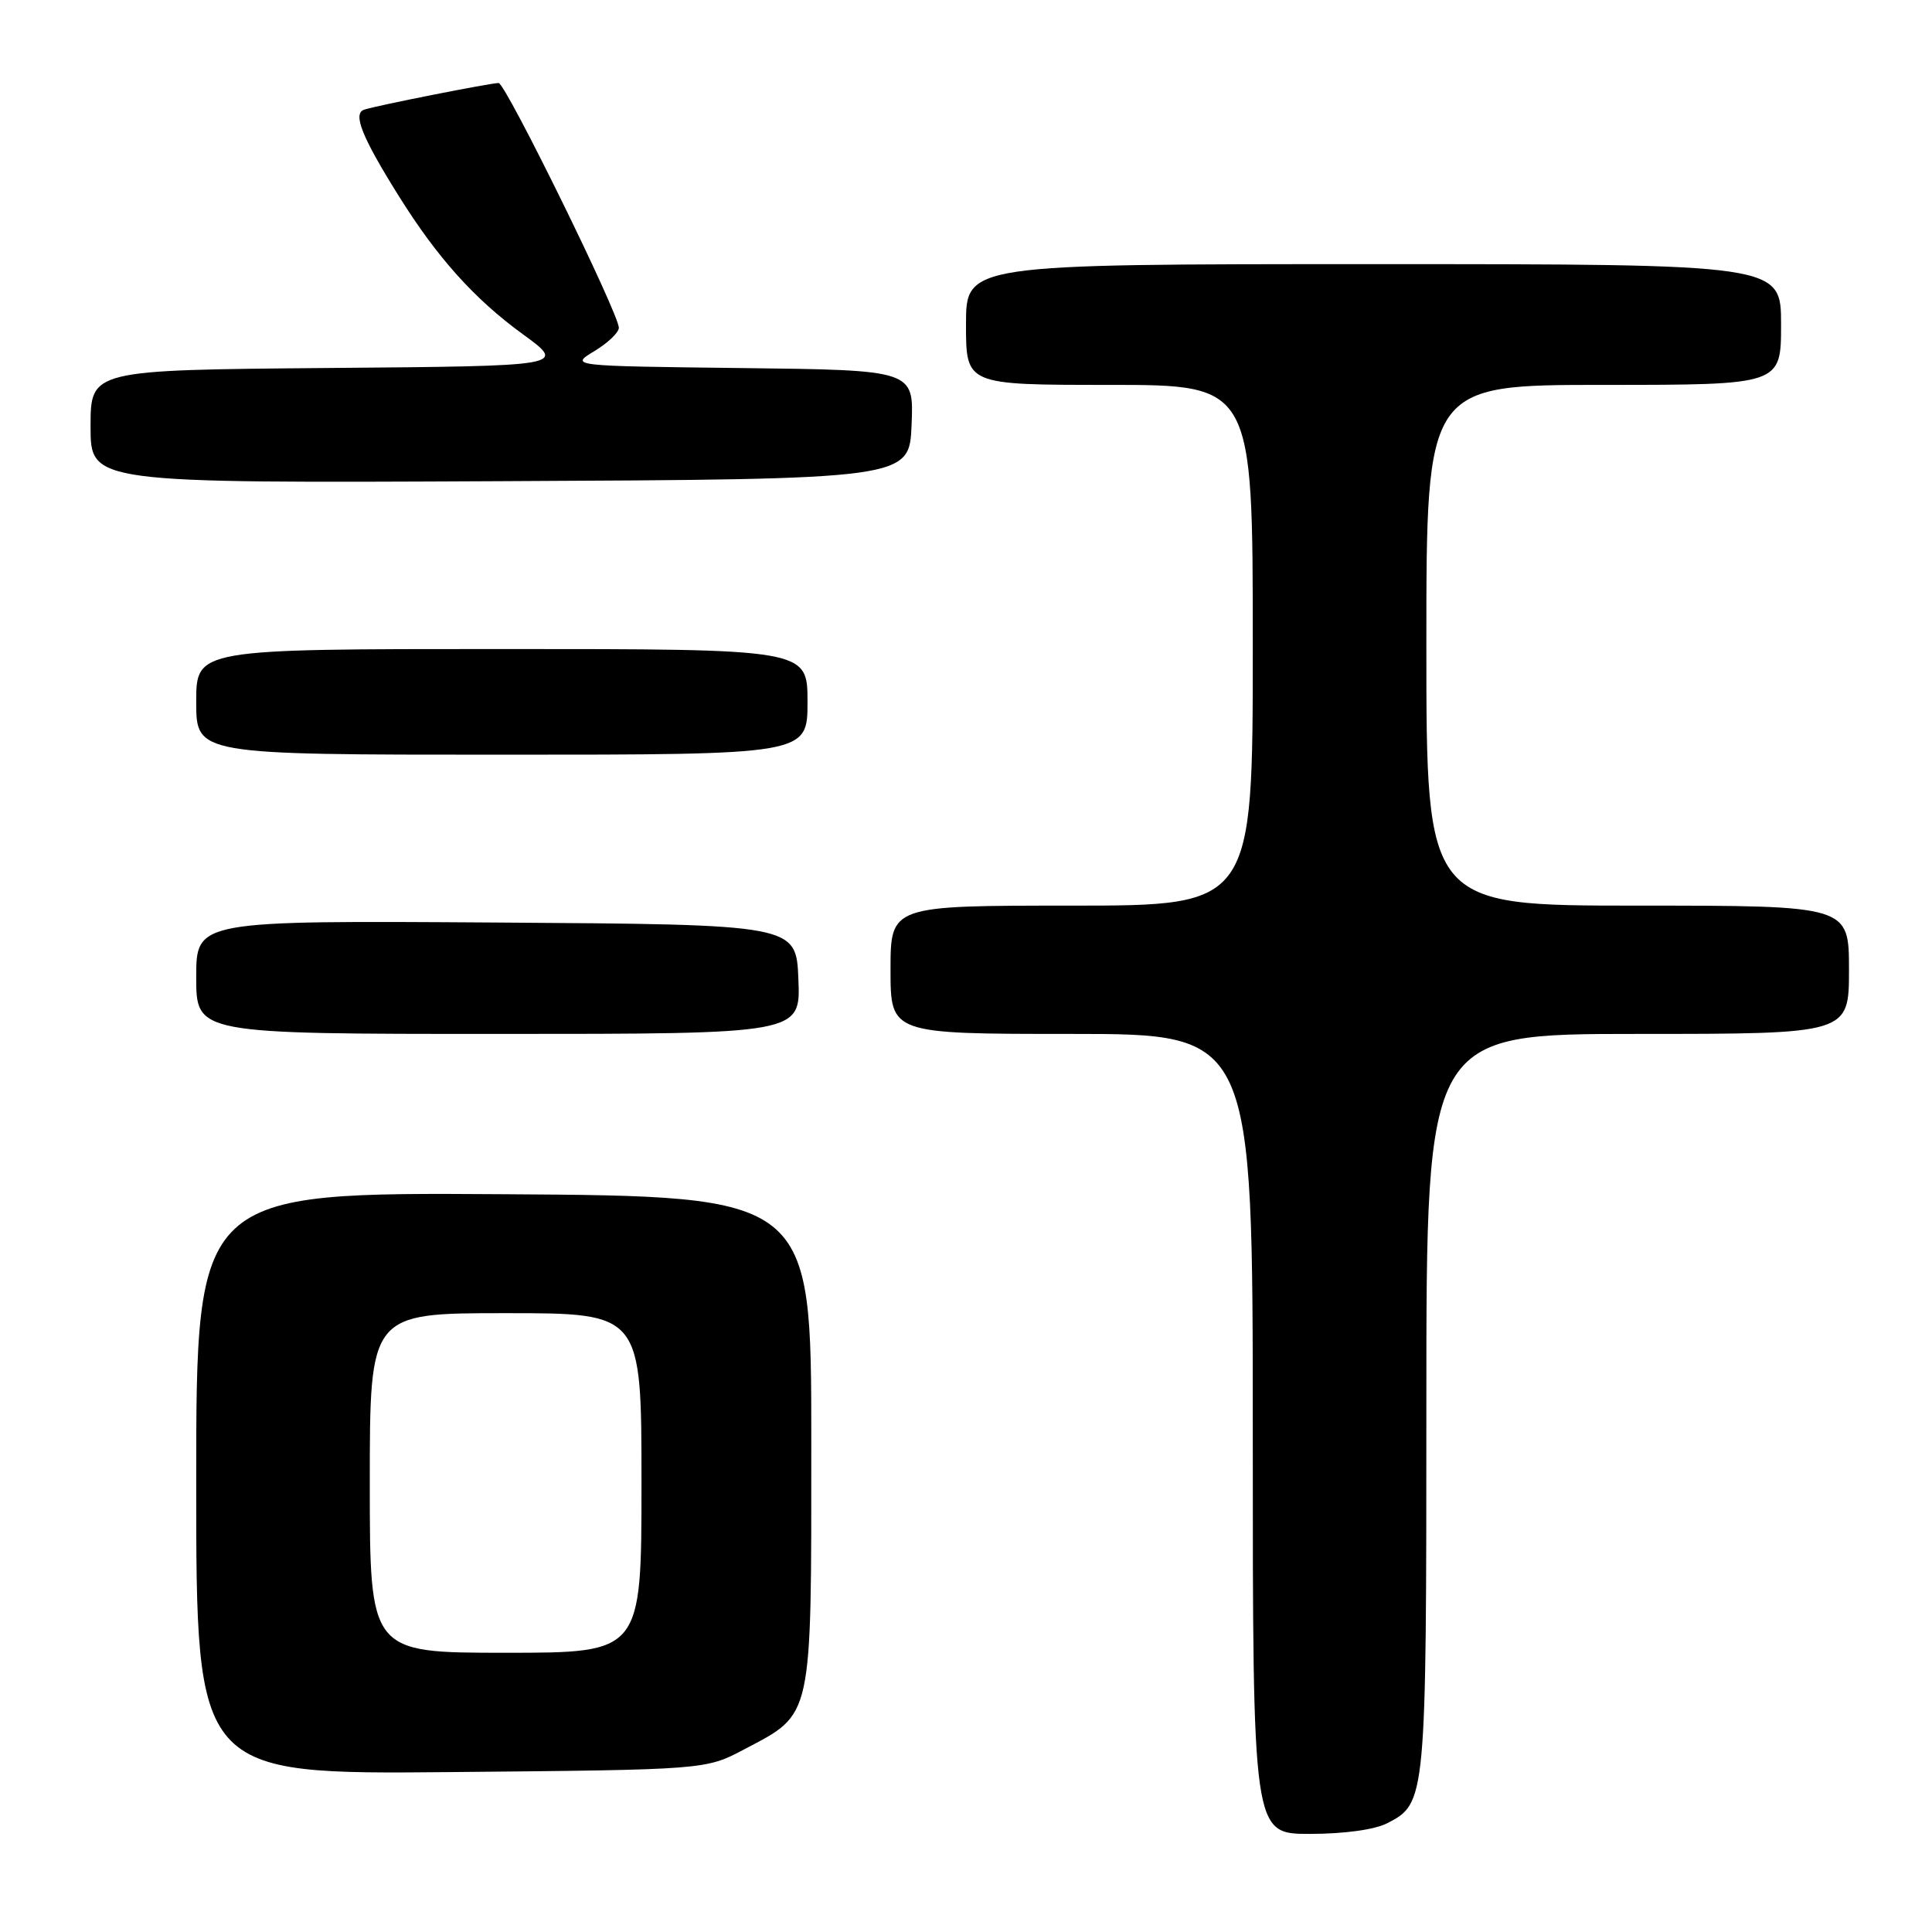 <?xml version="1.0" encoding="UTF-8" standalone="no"?>
<!DOCTYPE svg PUBLIC "-//W3C//DTD SVG 1.1//EN" "http://www.w3.org/Graphics/SVG/1.1/DTD/svg11.dtd" >
<svg xmlns="http://www.w3.org/2000/svg" xmlns:xlink="http://www.w3.org/1999/xlink" version="1.1" viewBox="0 0 256 256">
 <g >
 <path fill="currentColor"
d=" M 183.85 241.57 C 188.96 238.93 189.00 238.52 189.00 185.95 C 189.00 137.00 189.00 137.00 217.00 137.00 C 245.00 137.00 245.00 137.00 245.00 128.50 C 245.00 120.00 245.00 120.00 217.00 120.00 C 189.00 120.00 189.00 120.00 189.00 85.50 C 189.00 51.00 189.00 51.00 212.50 51.00 C 236.00 51.00 236.00 51.00 236.00 43.00 C 236.00 35.00 236.00 35.00 182.00 35.00 C 128.00 35.00 128.00 35.00 128.00 43.00 C 128.00 51.00 128.00 51.00 147.00 51.00 C 166.00 51.00 166.00 51.00 166.00 85.50 C 166.00 120.00 166.00 120.00 142.00 120.00 C 118.00 120.00 118.00 120.00 118.00 128.50 C 118.00 137.00 118.00 137.00 142.00 137.00 C 166.00 137.00 166.00 137.00 166.00 190.00 C 166.00 243.00 166.00 243.00 173.55 243.00 C 178.13 243.00 182.18 242.44 183.85 241.57 Z  M 98.59 231.81 C 107.76 226.97 107.50 228.19 107.50 191.00 C 107.50 158.50 107.50 158.50 66.75 158.24 C 26.00 157.98 26.00 157.98 26.00 196.55 C 26.00 235.12 26.00 235.12 59.75 234.81 C 93.50 234.50 93.50 234.50 98.59 231.81 Z  M 105.79 129.75 C 105.50 122.50 105.50 122.50 65.75 122.24 C 26.00 121.98 26.00 121.98 26.00 129.49 C 26.00 137.00 26.00 137.00 66.04 137.00 C 106.09 137.00 106.09 137.00 105.79 129.75 Z  M 107.00 93.00 C 107.00 86.00 107.00 86.00 66.50 86.00 C 26.00 86.00 26.00 86.00 26.00 93.00 C 26.00 100.00 26.00 100.00 66.50 100.00 C 107.00 100.00 107.00 100.00 107.00 93.00 Z  M 120.79 56.27 C 121.09 49.04 121.09 49.04 98.29 48.77 C 75.50 48.50 75.50 48.50 78.75 46.53 C 80.54 45.45 82.00 44.06 82.00 43.43 C 82.00 41.56 66.99 11.00 66.07 11.00 C 64.99 11.00 49.92 13.98 48.26 14.53 C 46.70 15.03 47.95 18.15 52.82 25.94 C 57.94 34.14 62.84 39.60 69.27 44.28 C 75.07 48.50 75.07 48.50 43.53 48.76 C 12.00 49.03 12.00 49.03 12.00 56.52 C 12.00 64.02 12.00 64.02 66.25 63.76 C 120.50 63.50 120.50 63.50 120.79 56.27 Z  M 49.00 196.50 C 49.00 174.00 49.00 174.00 67.00 174.00 C 85.00 174.00 85.00 174.00 85.00 196.50 C 85.00 219.00 85.00 219.00 67.00 219.00 C 49.00 219.00 49.00 219.00 49.00 196.50 Z "/>
</g>
</svg>